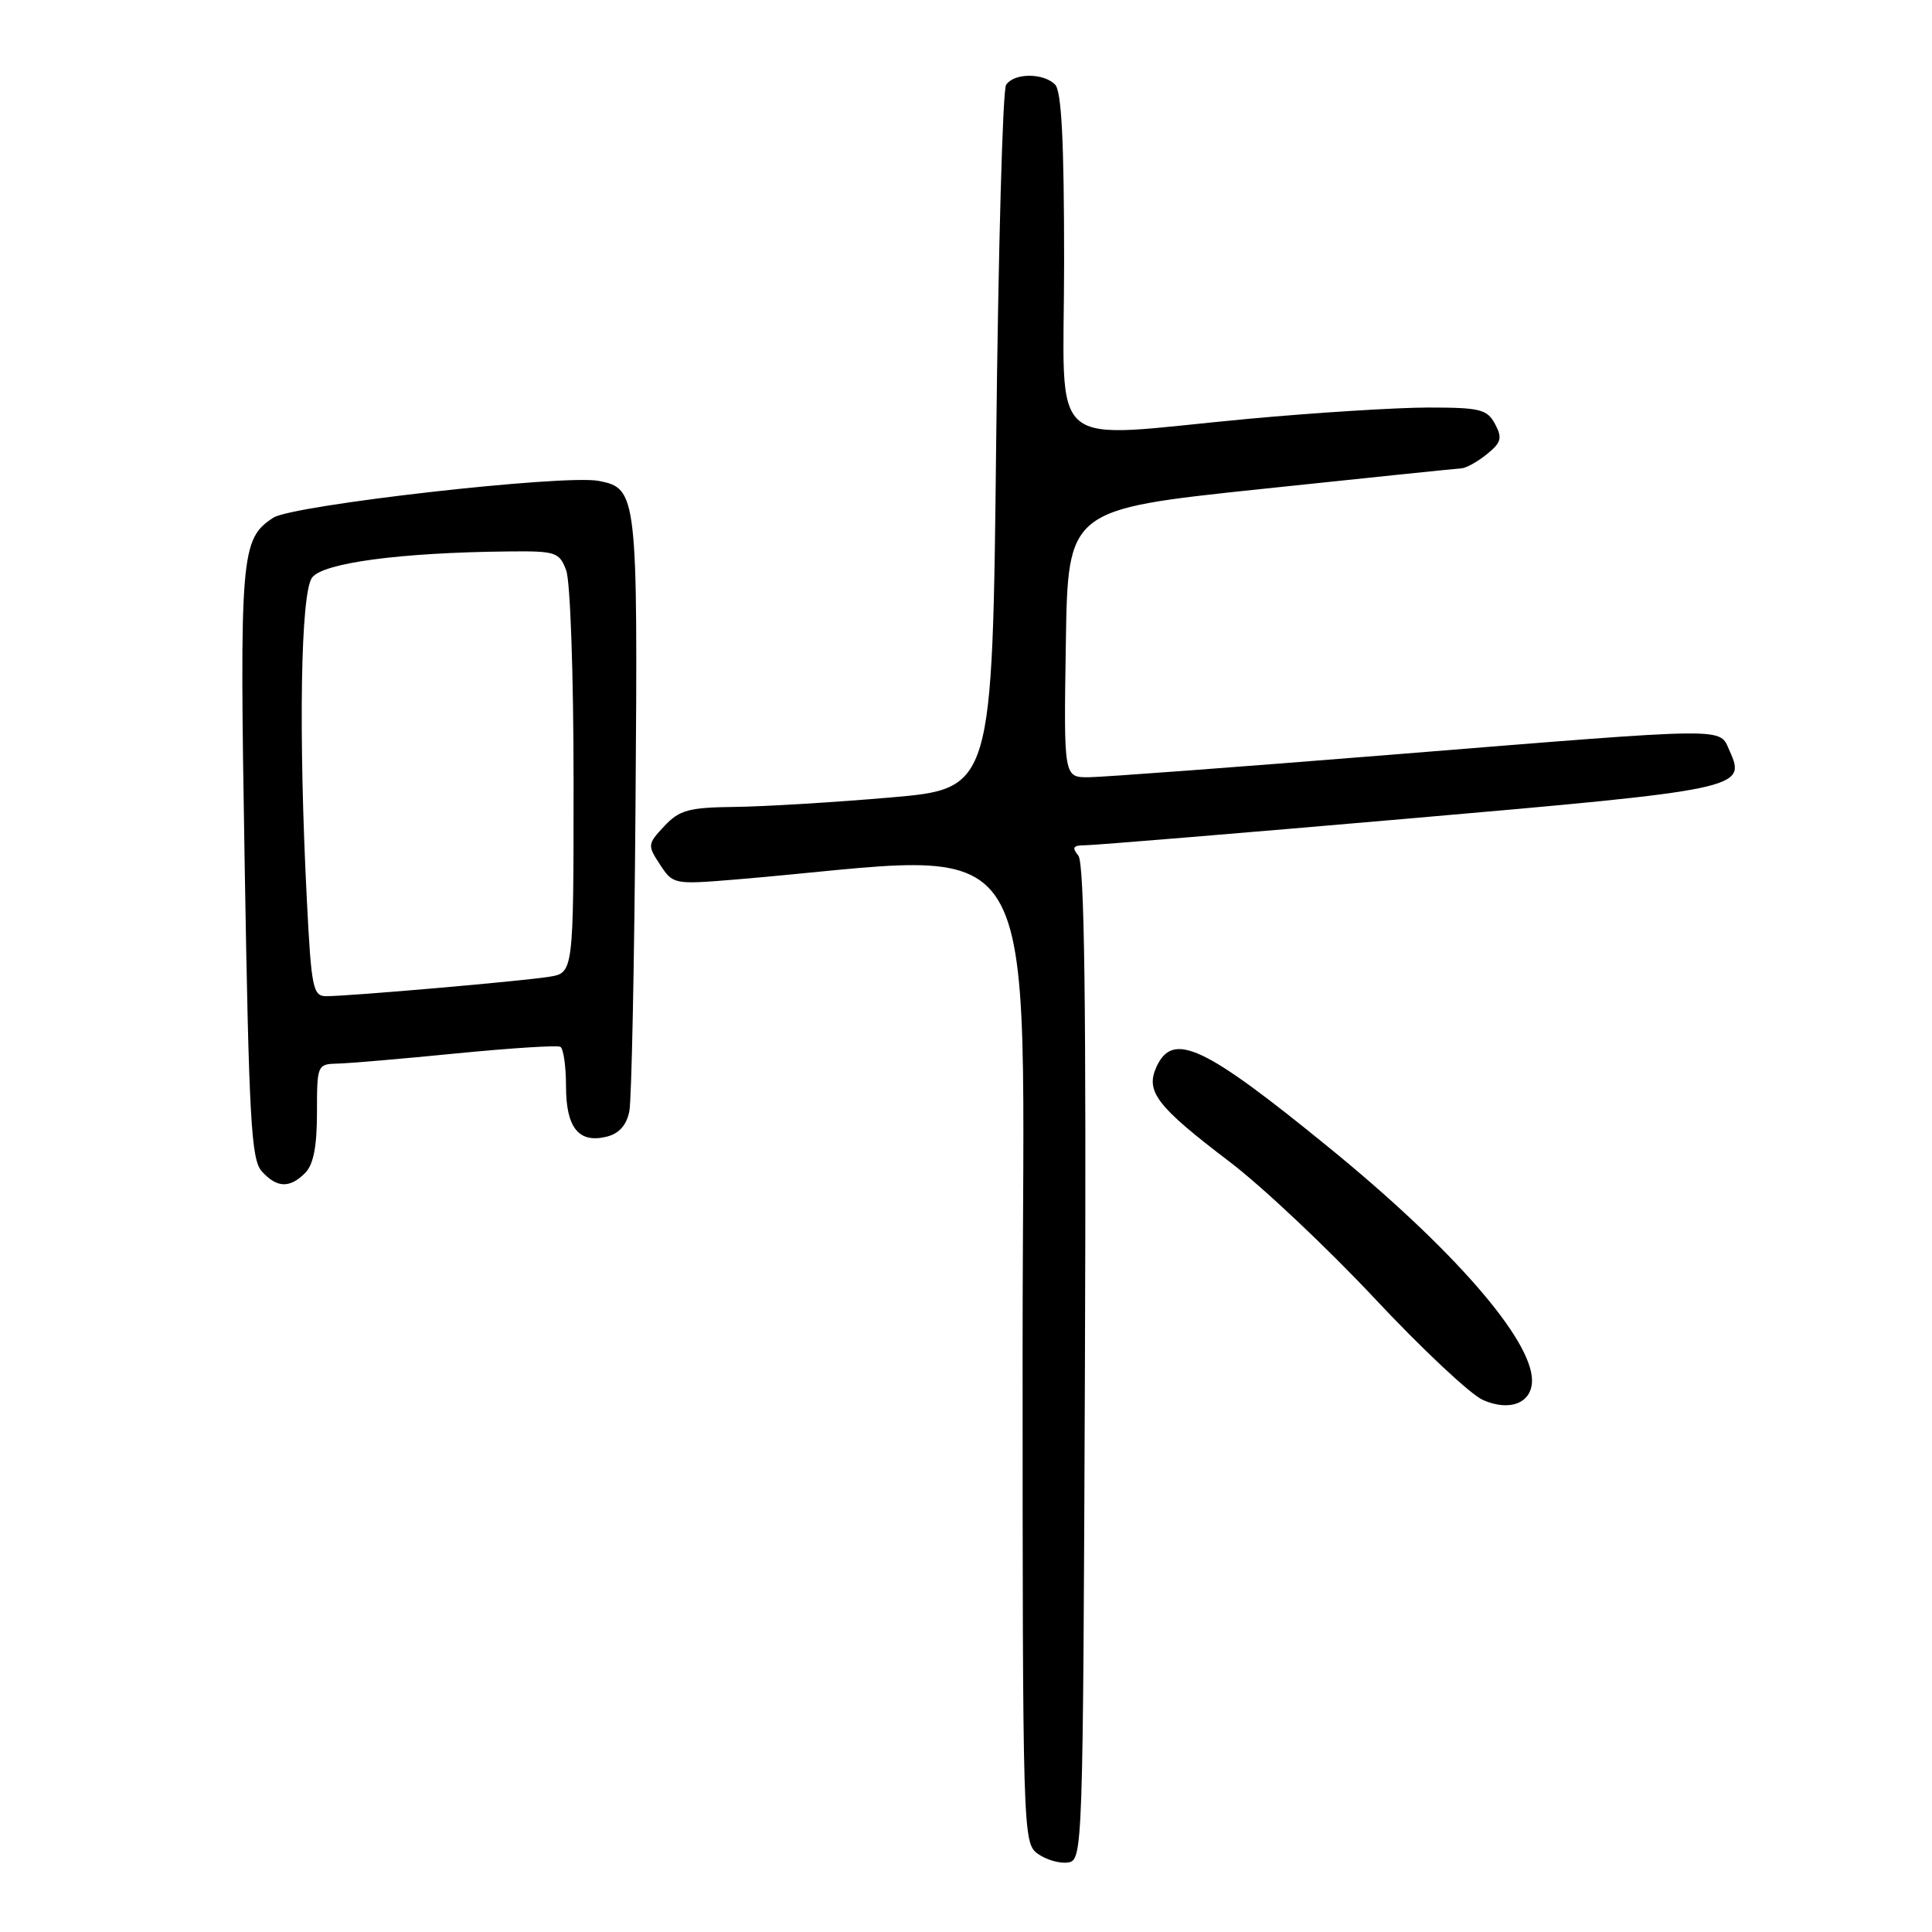 <?xml version="1.0" encoding="UTF-8" standalone="no"?>
<!DOCTYPE svg PUBLIC "-//W3C//DTD SVG 1.1//EN" "http://www.w3.org/Graphics/SVG/1.1/DTD/svg11.dtd" >
<svg xmlns="http://www.w3.org/2000/svg" xmlns:xlink="http://www.w3.org/1999/xlink" version="1.1" viewBox="0 0 256 256">
 <g >
 <path fill="currentColor"
d=" M 143.76 180.61 C 143.94 132.77 143.70 114.35 142.88 113.36 C 141.99 112.29 142.19 112.00 143.82 112.00 C 144.96 112.00 164.25 110.41 186.69 108.46 C 230.60 104.64 231.44 104.47 229.20 99.54 C 227.74 96.34 230.07 96.32 184.50 99.99 C 164.15 101.63 146.03 102.98 144.23 102.99 C 140.95 103.00 140.95 103.00 141.23 85.25 C 141.50 67.50 141.50 67.50 167.00 64.81 C 181.03 63.33 193.01 62.09 193.64 62.06 C 194.27 62.03 195.79 61.18 197.02 60.18 C 198.93 58.64 199.09 58.04 198.10 56.18 C 197.05 54.23 196.12 54.00 189.21 54.00 C 184.97 54.01 174.30 54.68 165.50 55.49 C 138.09 58.03 141.00 60.51 141.00 34.70 C 141.00 18.69 140.66 12.06 139.80 11.20 C 138.23 9.63 134.34 9.66 133.31 11.25 C 132.86 11.94 132.28 33.20 132.00 58.50 C 131.50 104.50 131.50 104.50 118.00 105.67 C 110.58 106.31 101.32 106.87 97.42 106.92 C 91.26 106.99 90.05 107.32 88.03 109.46 C 85.79 111.85 85.78 112.01 87.46 114.57 C 89.17 117.18 89.31 117.21 97.35 116.55 C 139.53 113.06 135.50 106.49 135.50 178.81 C 135.50 242.93 135.54 244.19 137.49 245.62 C 138.59 246.42 140.39 246.95 141.49 246.79 C 143.48 246.50 143.50 245.72 143.76 180.61 Z  M 203.00 182.92 C 203.00 177.48 192.51 165.44 176.16 152.11 C 159.48 138.50 155.41 136.60 153.23 141.38 C 151.76 144.63 153.27 146.60 162.94 153.95 C 167.25 157.23 175.89 165.37 182.14 172.04 C 188.39 178.72 194.84 184.77 196.49 185.50 C 200.05 187.08 203.00 185.91 203.00 182.92 Z  M 40.43 155.43 C 41.53 154.33 42.00 151.94 42.00 147.43 C 42.00 141.10 42.04 141.00 44.75 140.93 C 46.26 140.90 53.35 140.29 60.50 139.58 C 67.65 138.88 73.84 138.48 74.25 138.71 C 74.66 138.93 75.00 141.29 75.00 143.94 C 75.00 149.45 76.70 151.54 80.41 150.61 C 82.04 150.20 83.02 149.09 83.39 147.25 C 83.69 145.74 84.06 127.40 84.21 106.50 C 84.52 65.48 84.43 64.70 79.32 63.72 C 74.73 62.84 38.78 66.92 36.21 68.60 C 31.89 71.43 31.73 73.35 32.42 114.46 C 32.99 148.36 33.28 153.66 34.69 155.21 C 36.69 157.42 38.38 157.48 40.43 155.43 Z  M 40.66 119.25 C 39.54 97.22 39.83 78.61 41.35 76.54 C 42.77 74.59 52.99 73.22 67.27 73.07 C 73.66 73.00 74.11 73.15 75.02 75.57 C 75.57 76.99 76.00 89.44 76.00 103.52 C 76.00 128.91 76.00 128.91 72.75 129.43 C 69.15 130.01 46.26 132.00 43.23 132.00 C 41.47 132.00 41.25 130.94 40.66 119.25 Z "/>
</g>
</svg>